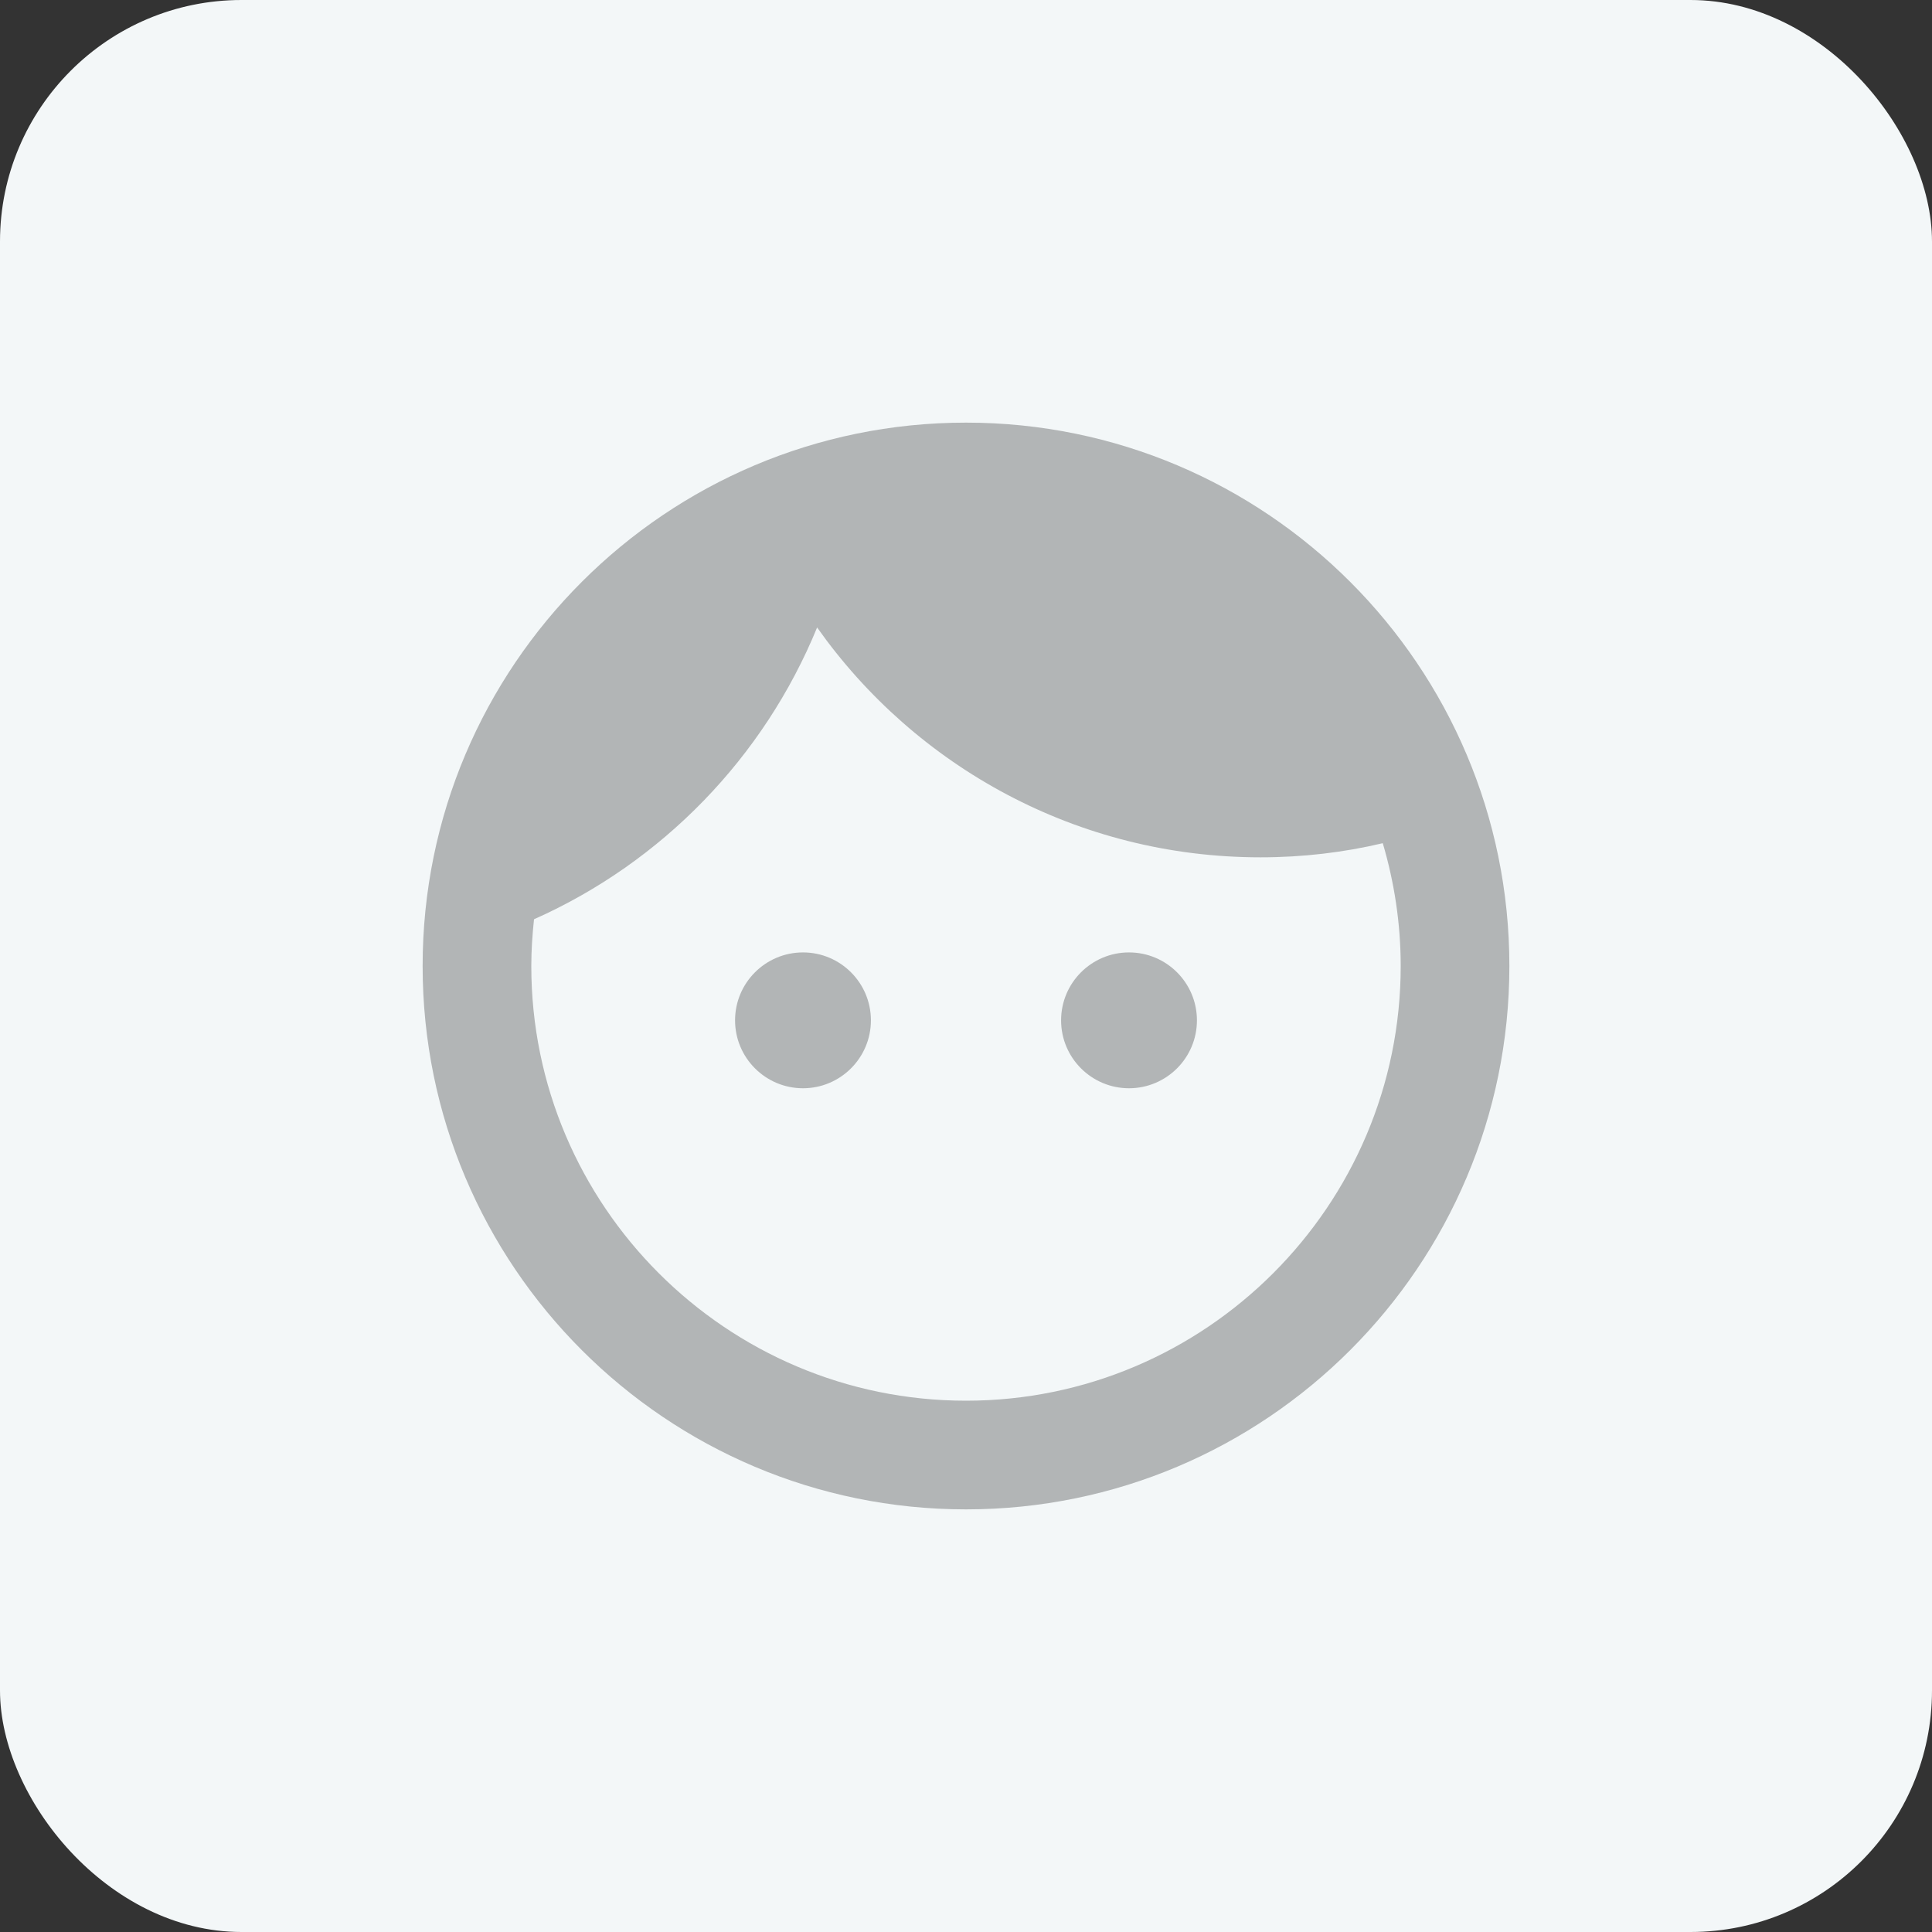 <?xml version="1.0" encoding="UTF-8"?>
<svg width="32px" height="32px" viewBox="0 0 32 32" version="1.1" xmlns="http://www.w3.org/2000/svg" xmlns:xlink="http://www.w3.org/1999/xlink">
    <rect x="0" y="0" width="32" height="32" fill="#333333" stroke="none"/>
    <!-- Generator: Sketch 47.1 (45422) - http://www.bohemiancoding.com/sketch -->
    <title>icon_industrial_003</title>
    <desc>Created with Sketch.</desc>
    <defs></defs>
    <g id="Page-1" stroke="none" stroke-width="1" fill="none" fill-rule="evenodd">
        <g id="000-copy-3" transform="translate(-38, -2)">
            <g id="icon_industrial_003" transform="translate(38, 2)">
                <rect id="Rectangle-Copy-3" fill="#F3F7F8" x="0" y="0" width="32" height="32" rx="4"></rect>
                <path d="M13.3,15.775 C12.679,15.775 12.175,16.279 12.175,16.9 C12.175,17.521 12.679,18.025 13.3,18.025 C13.921,18.025 14.425,17.521 14.425,16.9 C14.425,16.279 13.921,15.775 13.3,15.775 Z M18.7,15.775 C18.079,15.775 17.575,16.279 17.575,16.9 C17.575,17.521 18.079,18.025 18.7,18.025 C19.321,18.025 19.825,17.521 19.825,16.9 C19.825,16.279 19.321,15.775 18.7,15.775 Z M16,7 C11.032,7 7,11.032 7,16 C7,20.968 11.032,25 16,25 C20.968,25 25,20.968 25,16 C25,11.032 20.968,7 16,7 Z M16,23.2 C12.031,23.2 8.8,19.969 8.8,16 C8.8,15.739 8.818,15.478 8.845,15.226 C10.969,14.281 12.652,12.544 13.534,10.393 C15.163,12.697 17.845,14.2 20.878,14.2 C21.58,14.2 22.255,14.119 22.903,13.966 C23.092,14.605 23.2,15.289 23.2,16 C23.2,19.969 19.969,23.2 16,23.2 Z" id="Shape" fill="#B2B5B6" fill-rule="nonzero"></path>
            </g>
        </g>
    </g>
</svg>